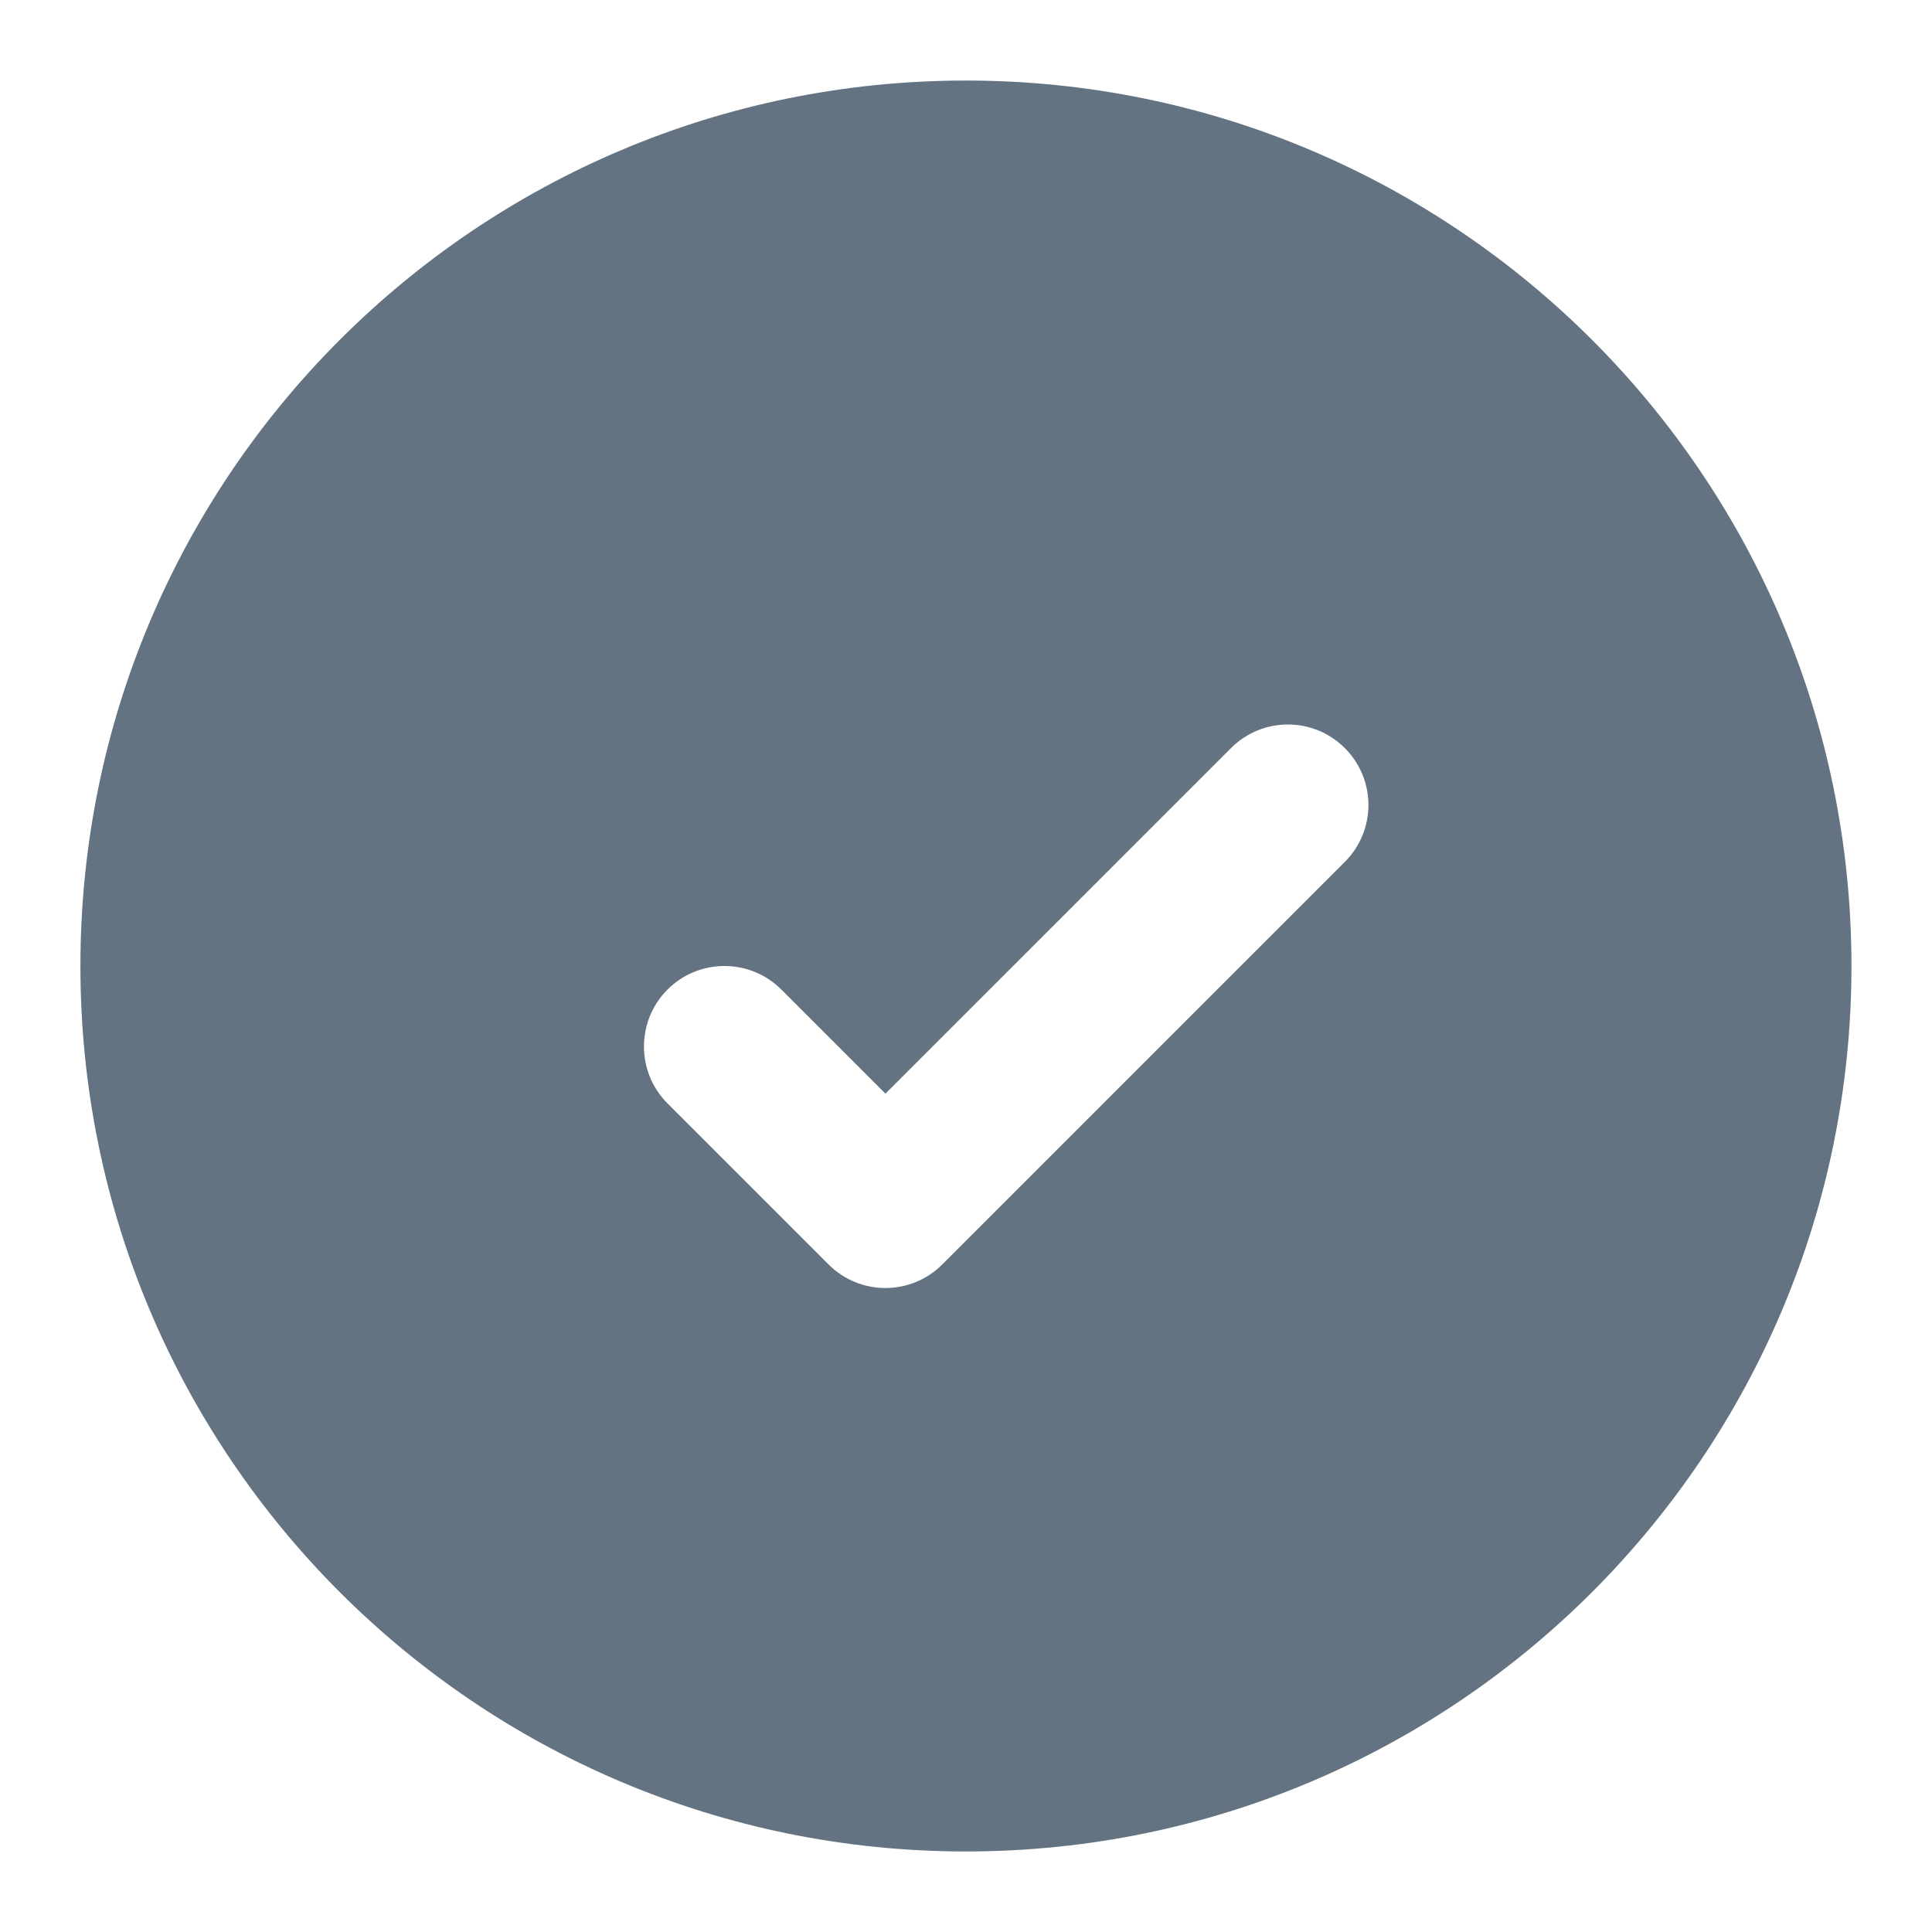<svg width="16" height="16" viewBox="0 0 16 16" fill="none" xmlns="http://www.w3.org/2000/svg">
<path fill-rule="evenodd" clip-rule="evenodd" d="M15.333 8C15.333 12.05 12.049 15.333 7.999 15.333C3.949 15.333 0.666 12.05 0.666 8C0.666 3.95 3.949 0.667 7.999 0.667C12.049 0.667 15.333 3.95 15.333 8ZM11.137 6.195C10.877 5.935 10.455 5.935 10.195 6.195L7.333 9.057L6.471 8.195C6.21 7.935 5.788 7.935 5.528 8.195C5.268 8.456 5.268 8.878 5.528 9.138L6.861 10.471C7.122 10.732 7.544 10.732 7.804 10.471L11.137 7.138C11.398 6.878 11.398 6.456 11.137 6.195Z" fill="#637381"/>
</svg>
